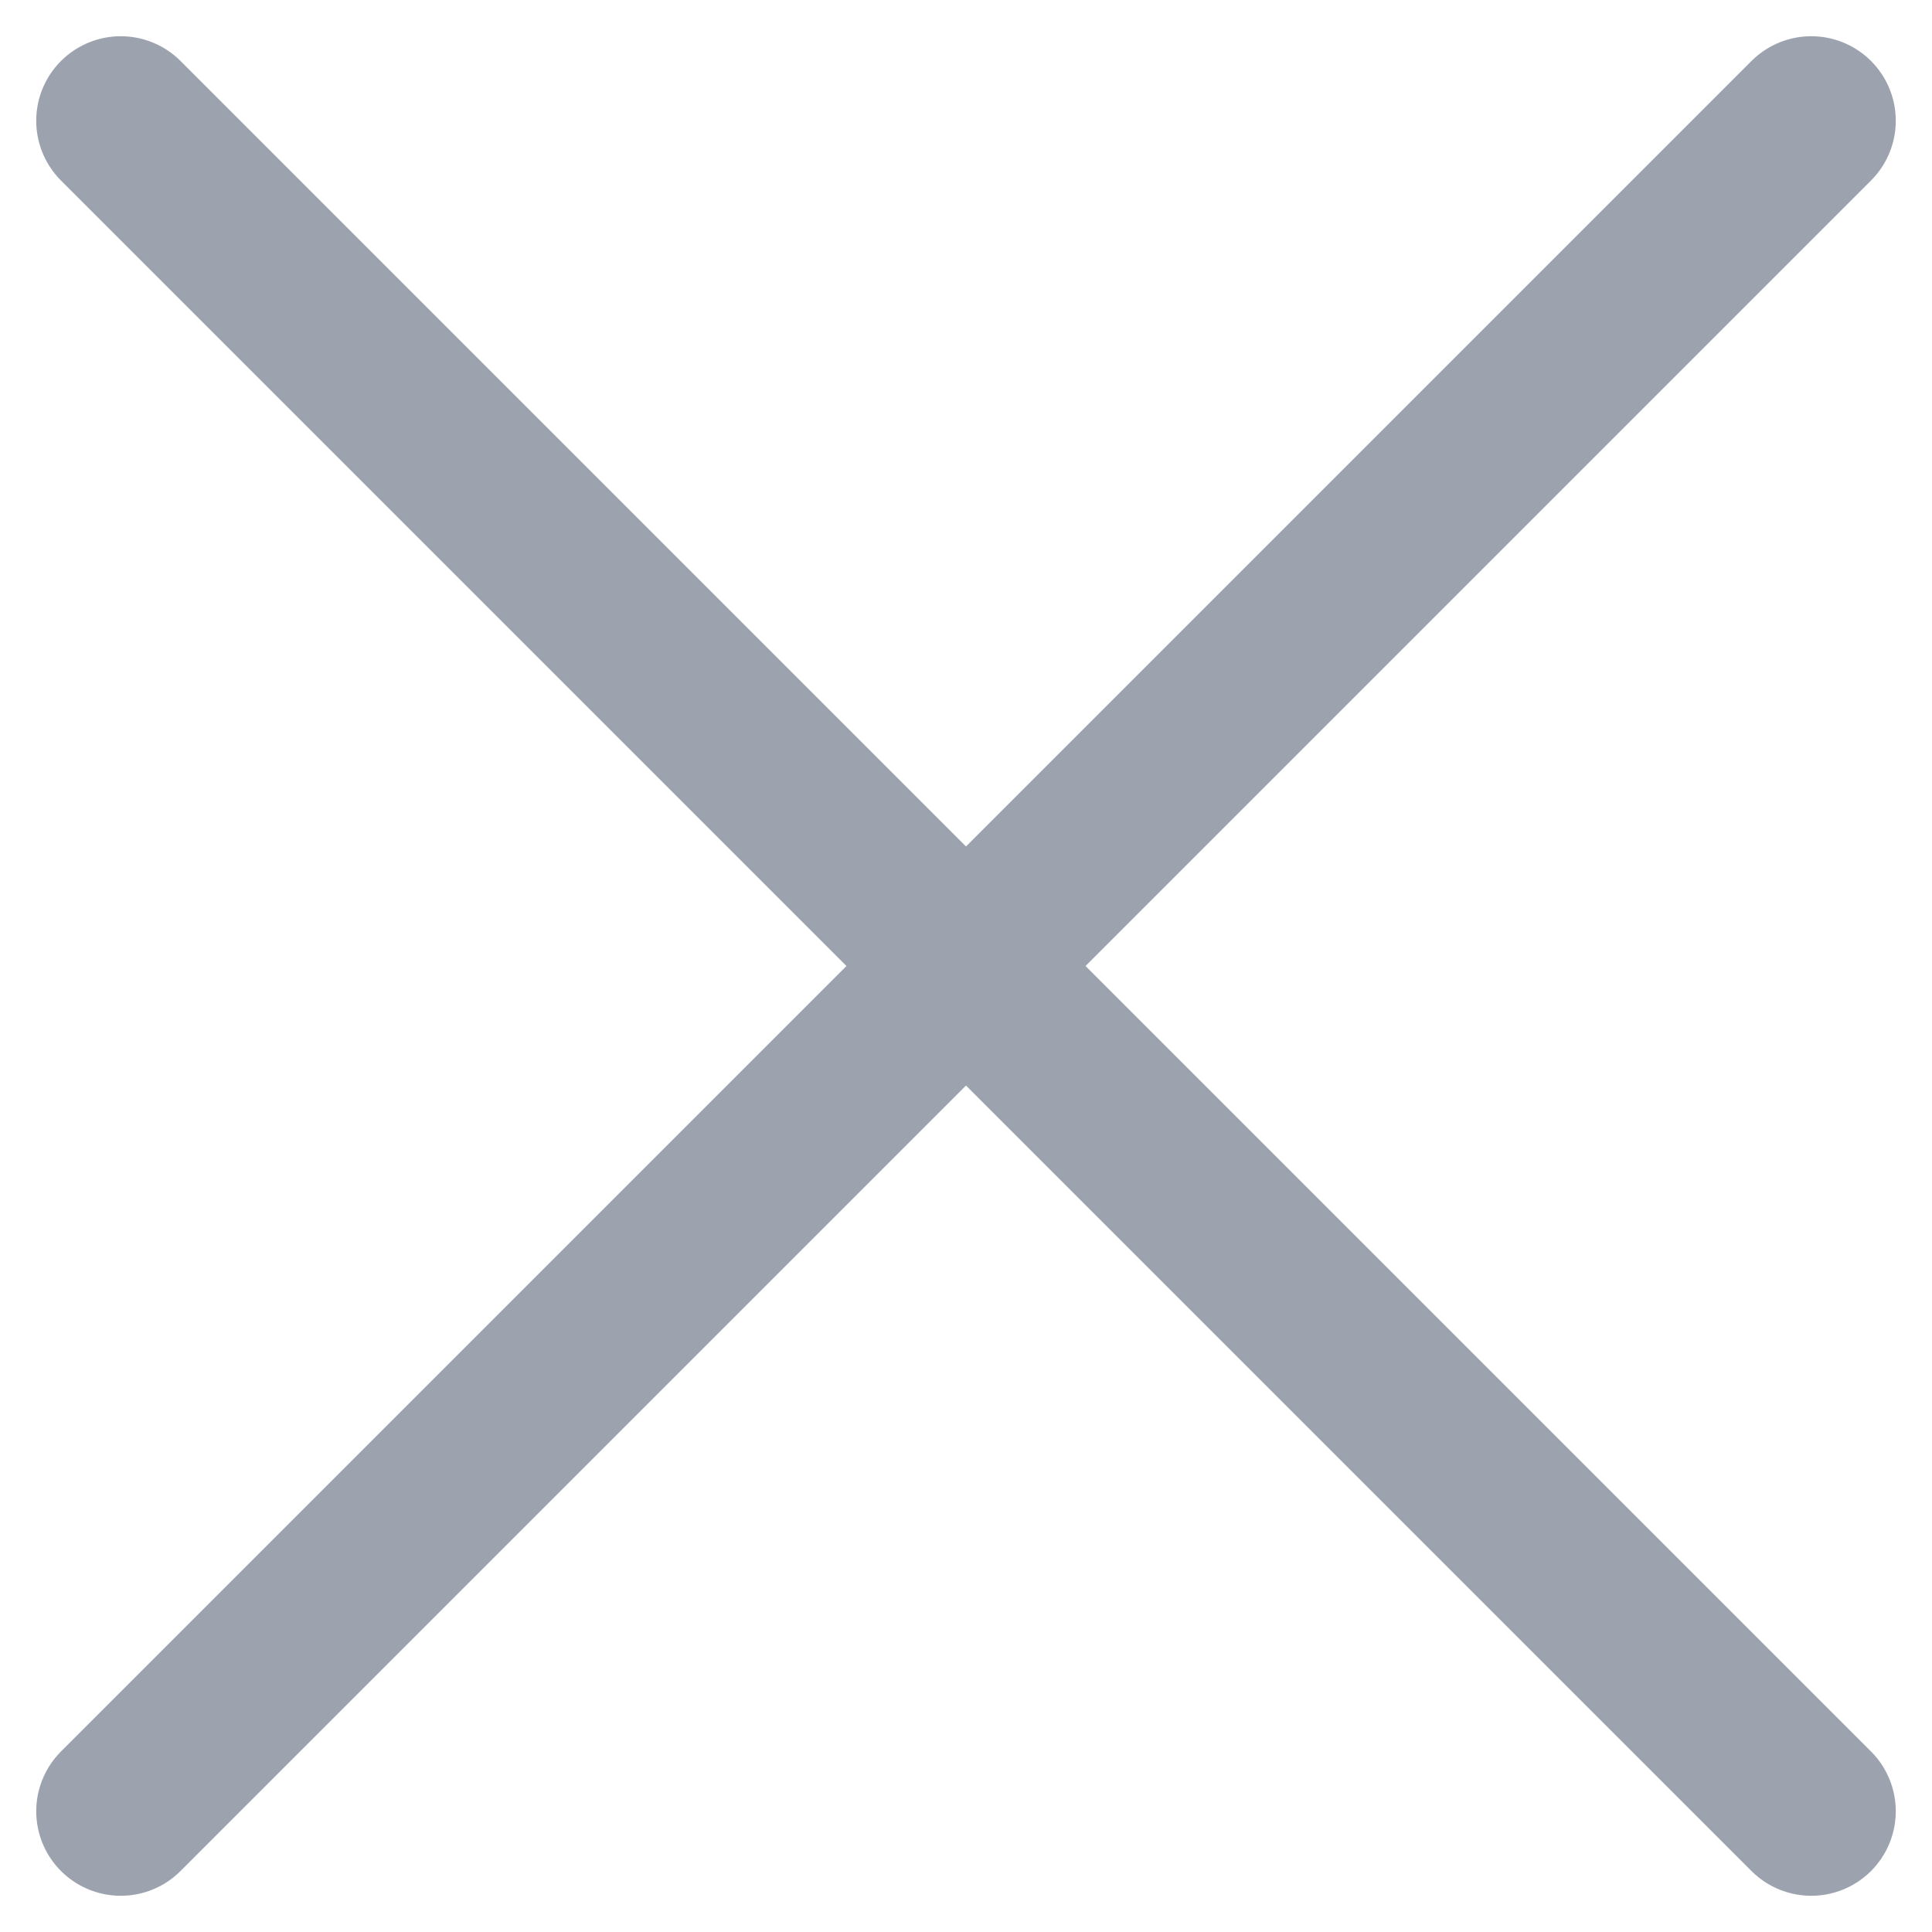 <svg width="16" height="16" viewBox="0 0 16 16" fill="none" xmlns="http://www.w3.org/2000/svg">
<path d="M1 1L15 15M1 15L15 1L1 15Z" stroke="#9CA3AF" stroke-width="1.4" stroke-linecap="round" stroke-linejoin="round"/>
</svg>
